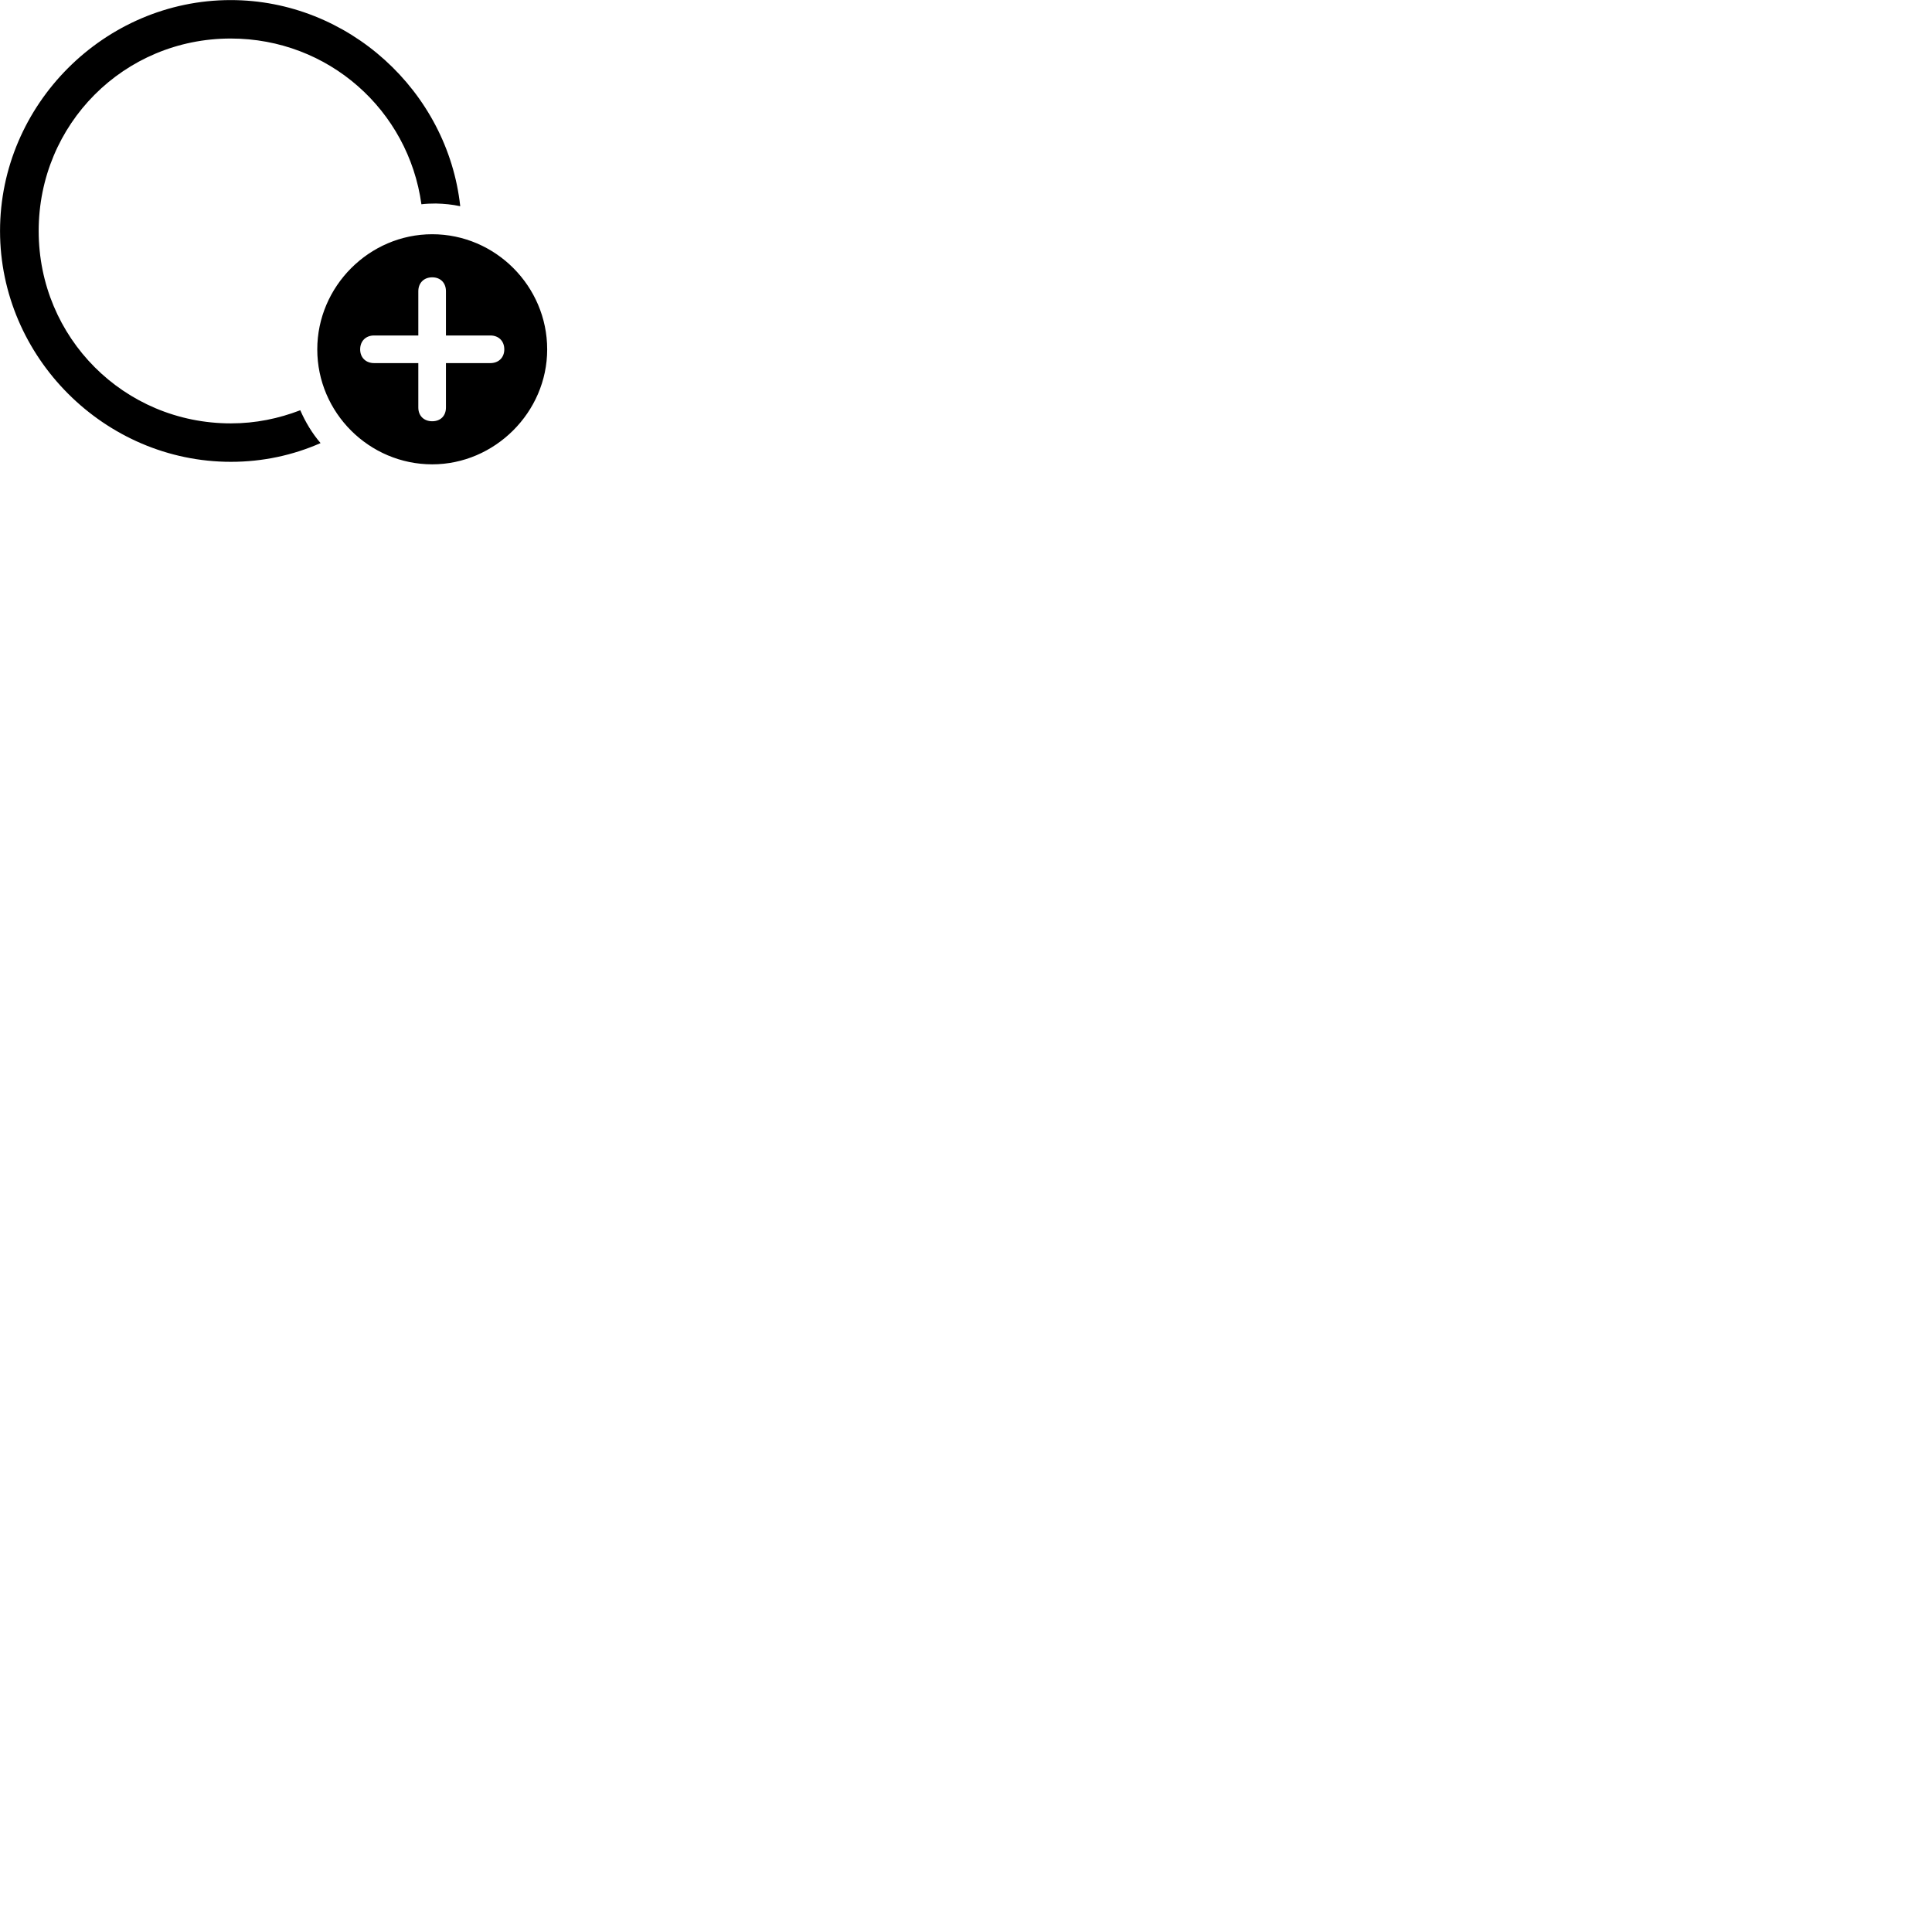 
        <svg xmlns="http://www.w3.org/2000/svg" viewBox="0 0 100 100">
            <path d="M11.952 23.904C13.592 23.904 15.162 23.564 16.592 22.934C16.162 22.434 15.812 21.854 15.542 21.234C14.422 21.664 13.232 21.914 11.952 21.914C6.422 21.914 2.002 17.484 2.002 11.954C2.002 6.424 6.412 1.994 11.942 1.994C17.002 1.994 21.142 5.704 21.812 10.574C22.042 10.544 22.312 10.534 22.562 10.534C22.992 10.544 23.412 10.584 23.822 10.674C23.172 4.724 18.032 0.004 11.942 0.004C5.402 0.004 0.002 5.414 0.002 11.954C0.002 18.484 5.412 23.904 11.952 23.904ZM22.372 24.034C25.602 24.034 28.322 21.344 28.322 18.084C28.322 14.814 25.642 12.124 22.372 12.124C19.112 12.124 16.422 14.824 16.422 18.084C16.422 21.364 19.112 24.034 22.372 24.034ZM22.372 21.804C21.942 21.804 21.652 21.524 21.652 21.094V18.794H19.362C18.942 18.794 18.642 18.514 18.642 18.084C18.642 17.644 18.942 17.364 19.362 17.364H21.652V15.074C21.652 14.644 21.942 14.354 22.372 14.354C22.802 14.354 23.082 14.644 23.082 15.074V17.364H25.382C25.802 17.364 26.102 17.644 26.102 18.084C26.102 18.514 25.802 18.794 25.382 18.794H23.082V21.094C23.082 21.524 22.802 21.804 22.372 21.804Z" />
        </svg>
    
